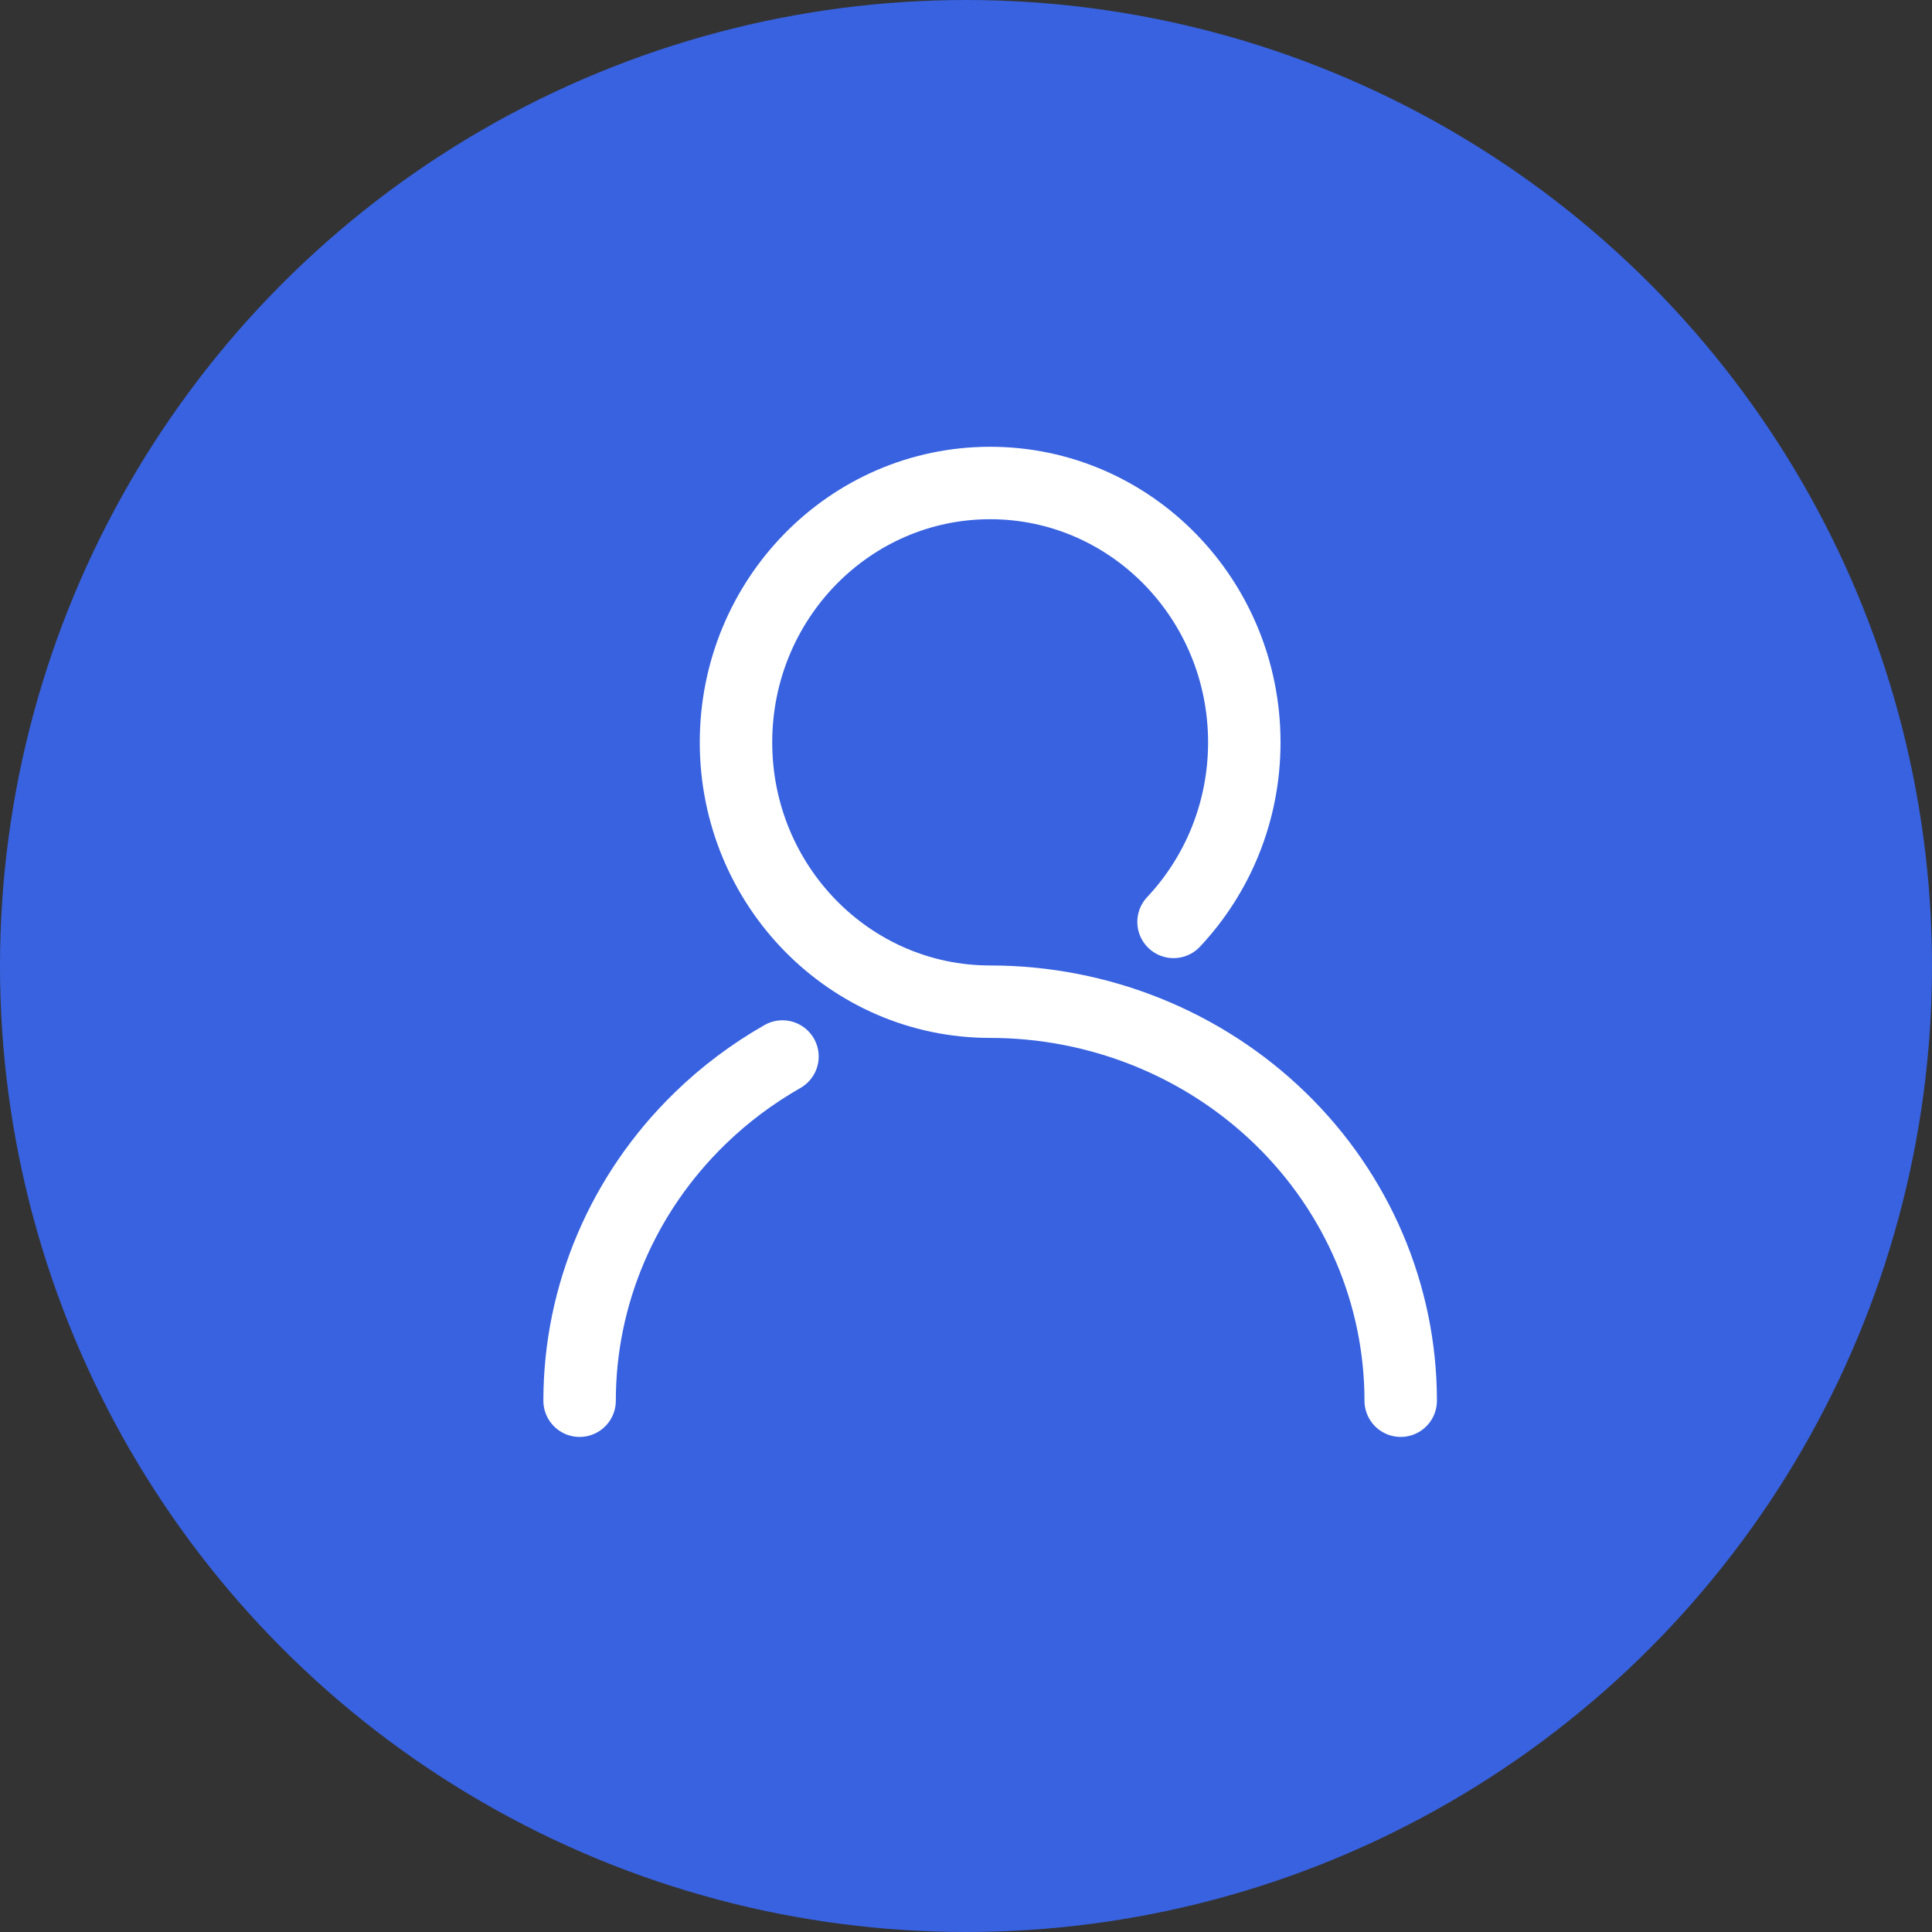 <svg width="40" height="40" viewBox="0 0 40 40" fill="none" xmlns="http://www.w3.org/2000/svg">
<rect x="0" y="0" width="40" height="40" fill="#333333" stroke="none"/>
<circle cx="20" cy="20" r="20" fill="#3862E0"/>
<path d="M29 29C29 26.809 28.105 24.708 26.51 23.159C24.916 21.61 22.754 20.739 20.5 20.739C17.594 20.739 15.238 18.335 15.238 15.37C15.238 12.404 17.594 10 20.5 10C23.406 10 25.762 12.404 25.762 15.37C25.762 16.812 25.204 18.122 24.297 19.087M12 29C12 26.809 12.896 24.708 14.49 23.159C15.005 22.657 15.581 22.227 16.2 21.874" stroke="white" stroke-width="1.5" stroke-linecap="round" stroke-linejoin="round"/>
</svg>
